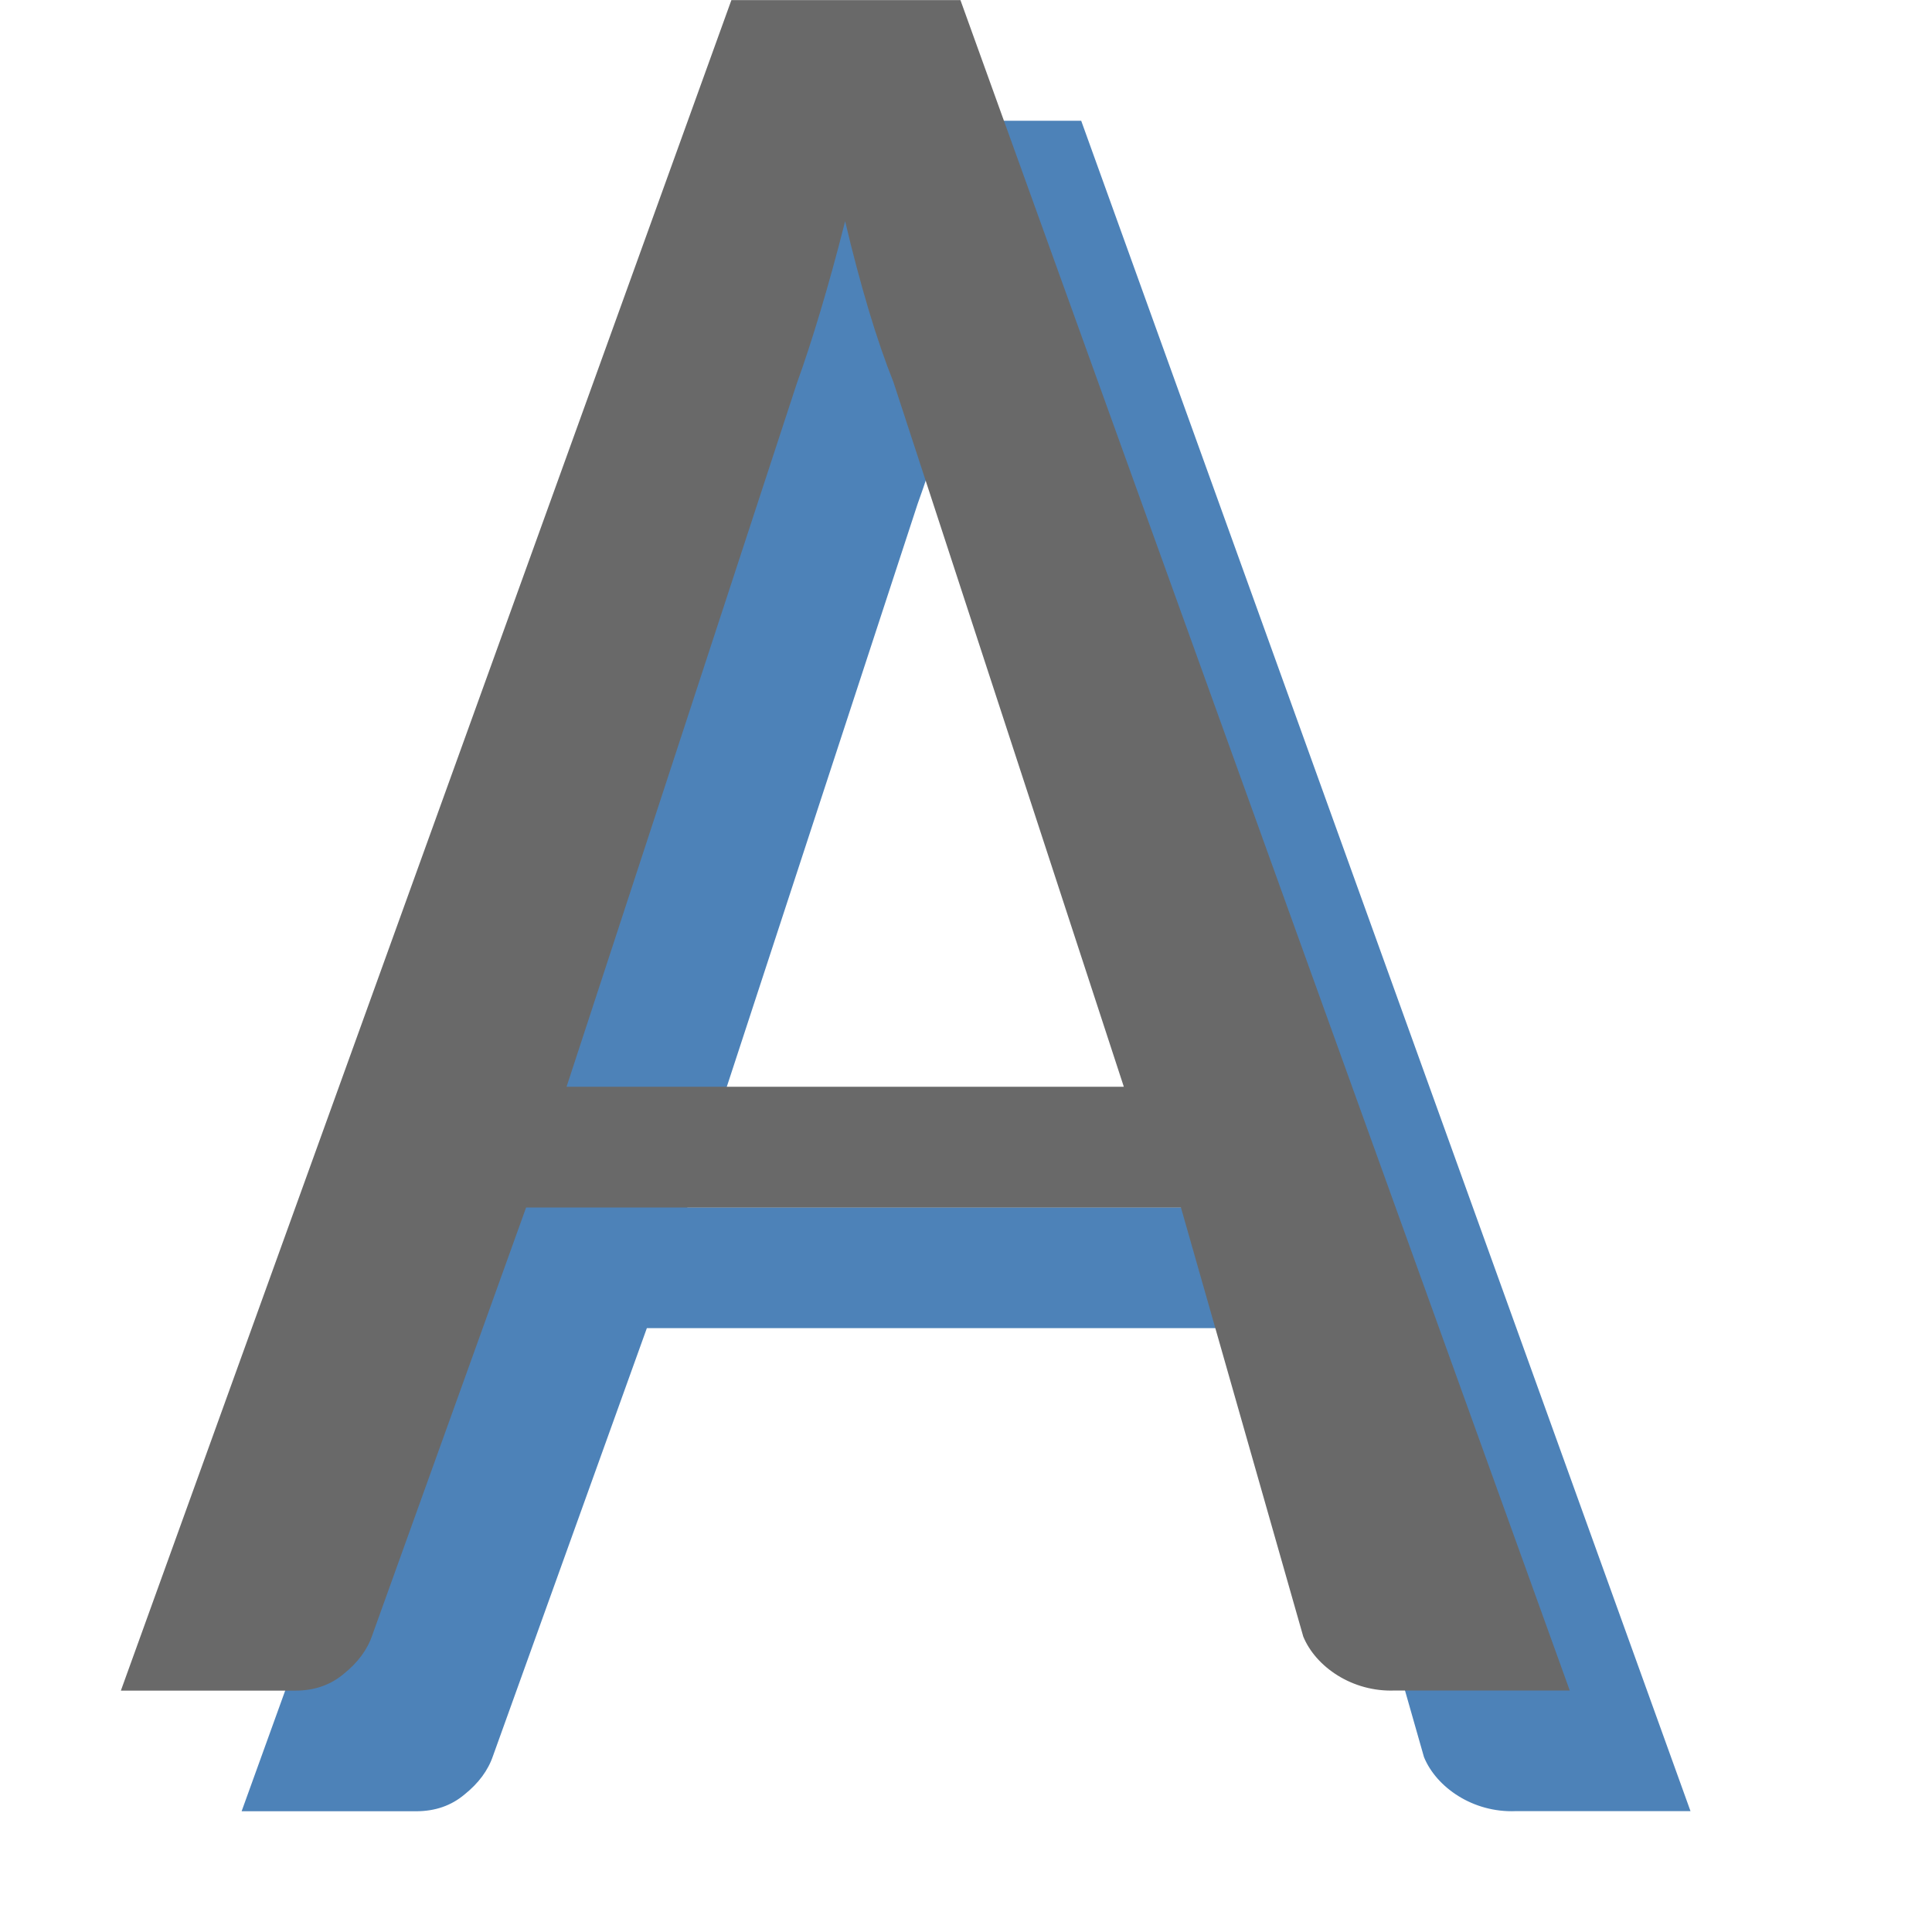 <svg viewBox="0 0 16 16" xmlns="http://www.w3.org/2000/svg"><path d="m14 14.999h-1.446c-.356.015-.659-.198-.761-.447l-1.013-3.553h-5.423l-1.274 3.542c-.041.121-.12.227-.236.32-.109.092-.243.139-.4.139h-1.446l5.056-14h1.897zm-8.308-5h4.615l-1.908-5.836c-.068-.17-.137-.369-.205-.597s-.133-.472-.195-.735c-.068.27-.137.519-.205.746s-.133.426-.195.597z" fill="#4d82b8"/><path d="m13 14h-1.446c-.356.015-.659-.198-.761-.447l-1.013-3.553h-5.423l-1.274 3.542c-.041.121-.12.227-.236.32-.109.092-.243.139-.4.139h-1.446l5.056-14h1.897zm-8.308-5h4.615l-1.908-5.836c-.068-.17-.137-.369-.205-.597s-.133-.472-.195-.735c-.068.27-.137.519-.205.746s-.133.426-.195.597z" fill="#696969"/></svg>